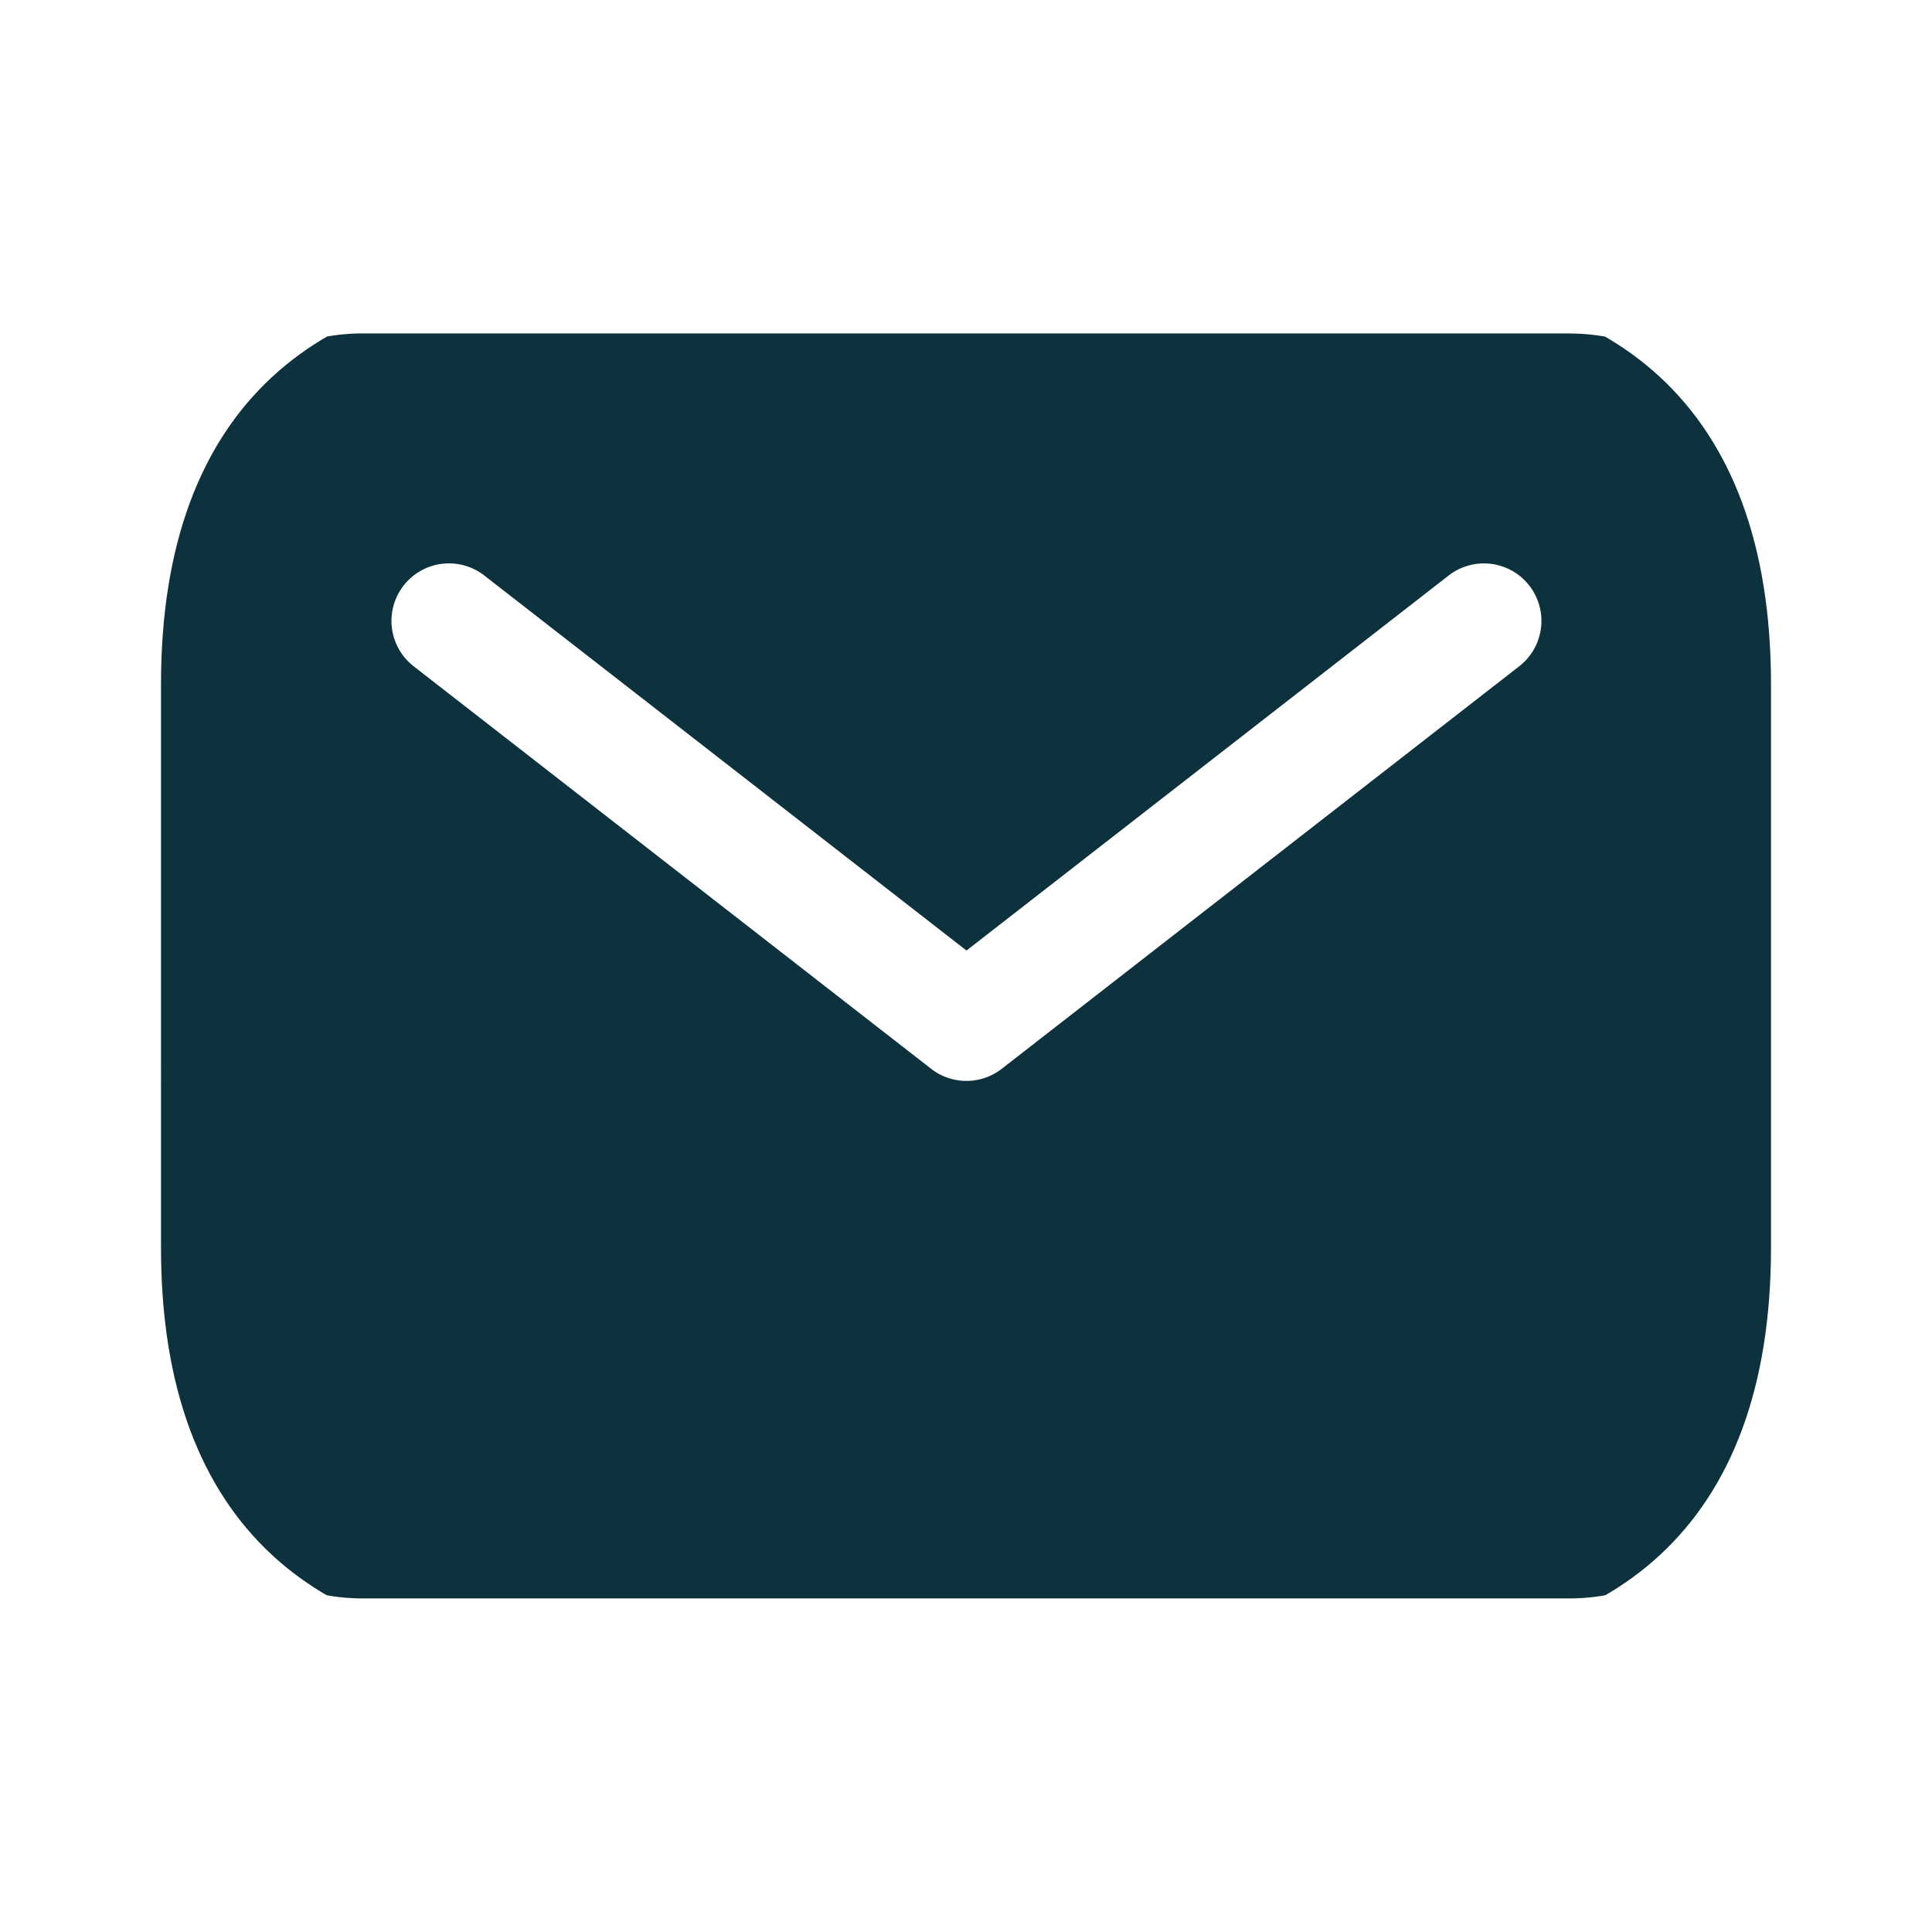 <svg id="vuesax_linear_sms" data-name="vuesax/linear/sms" xmlns="http://www.w3.org/2000/svg" xmlns:xlink="http://www.w3.org/1999/xlink" width="24" height="24" viewBox="0 0 24 24">
  <defs>
    <clipPath id="clip-path">
      <path id="Vector" d="M15,17H5c-3,0-5-1.5-5-5V5C0,1.5,2,0,5,0H15c3,0,5,1.5,5,5v7C20,15.5,18,17,15,17Z" transform="translate(2 3.5)" fill="none" stroke="#0d323d" stroke-linecap="round" stroke-linejoin="round" stroke-width="1.5"/>
    </clipPath>
  </defs>
  <g id="sms">
    <g id="Mask_Group_24" data-name="Mask Group 24" clip-path="url(#clip-path)">
      <path id="__TEMP__SVG__" d="M18.928,3.571h-15a2.5,2.5,0,0,0-2.5,2.5V16.785a2.5,2.5,0,0,0,2.5,2.5h15a2.5,2.5,0,0,0,2.5-2.5V6.072a2.5,2.5,0,0,0-2.5-2.5ZM18.3,7.706l-6.428,5a.714.714,0,0,1-.877,0l-6.428-5a.714.714,0,1,1,.877-1.128l5.99,4.659,5.99-4.659A.714.714,0,1,1,18.3,7.706Z" transform="translate(0.572 0.571)" fill="#0d323d"/>
    </g>
    <path id="Vector-2" data-name="Vector" d="M0,0H24V24H0Z" fill="none" opacity="0"/>
  </g>
</svg>
